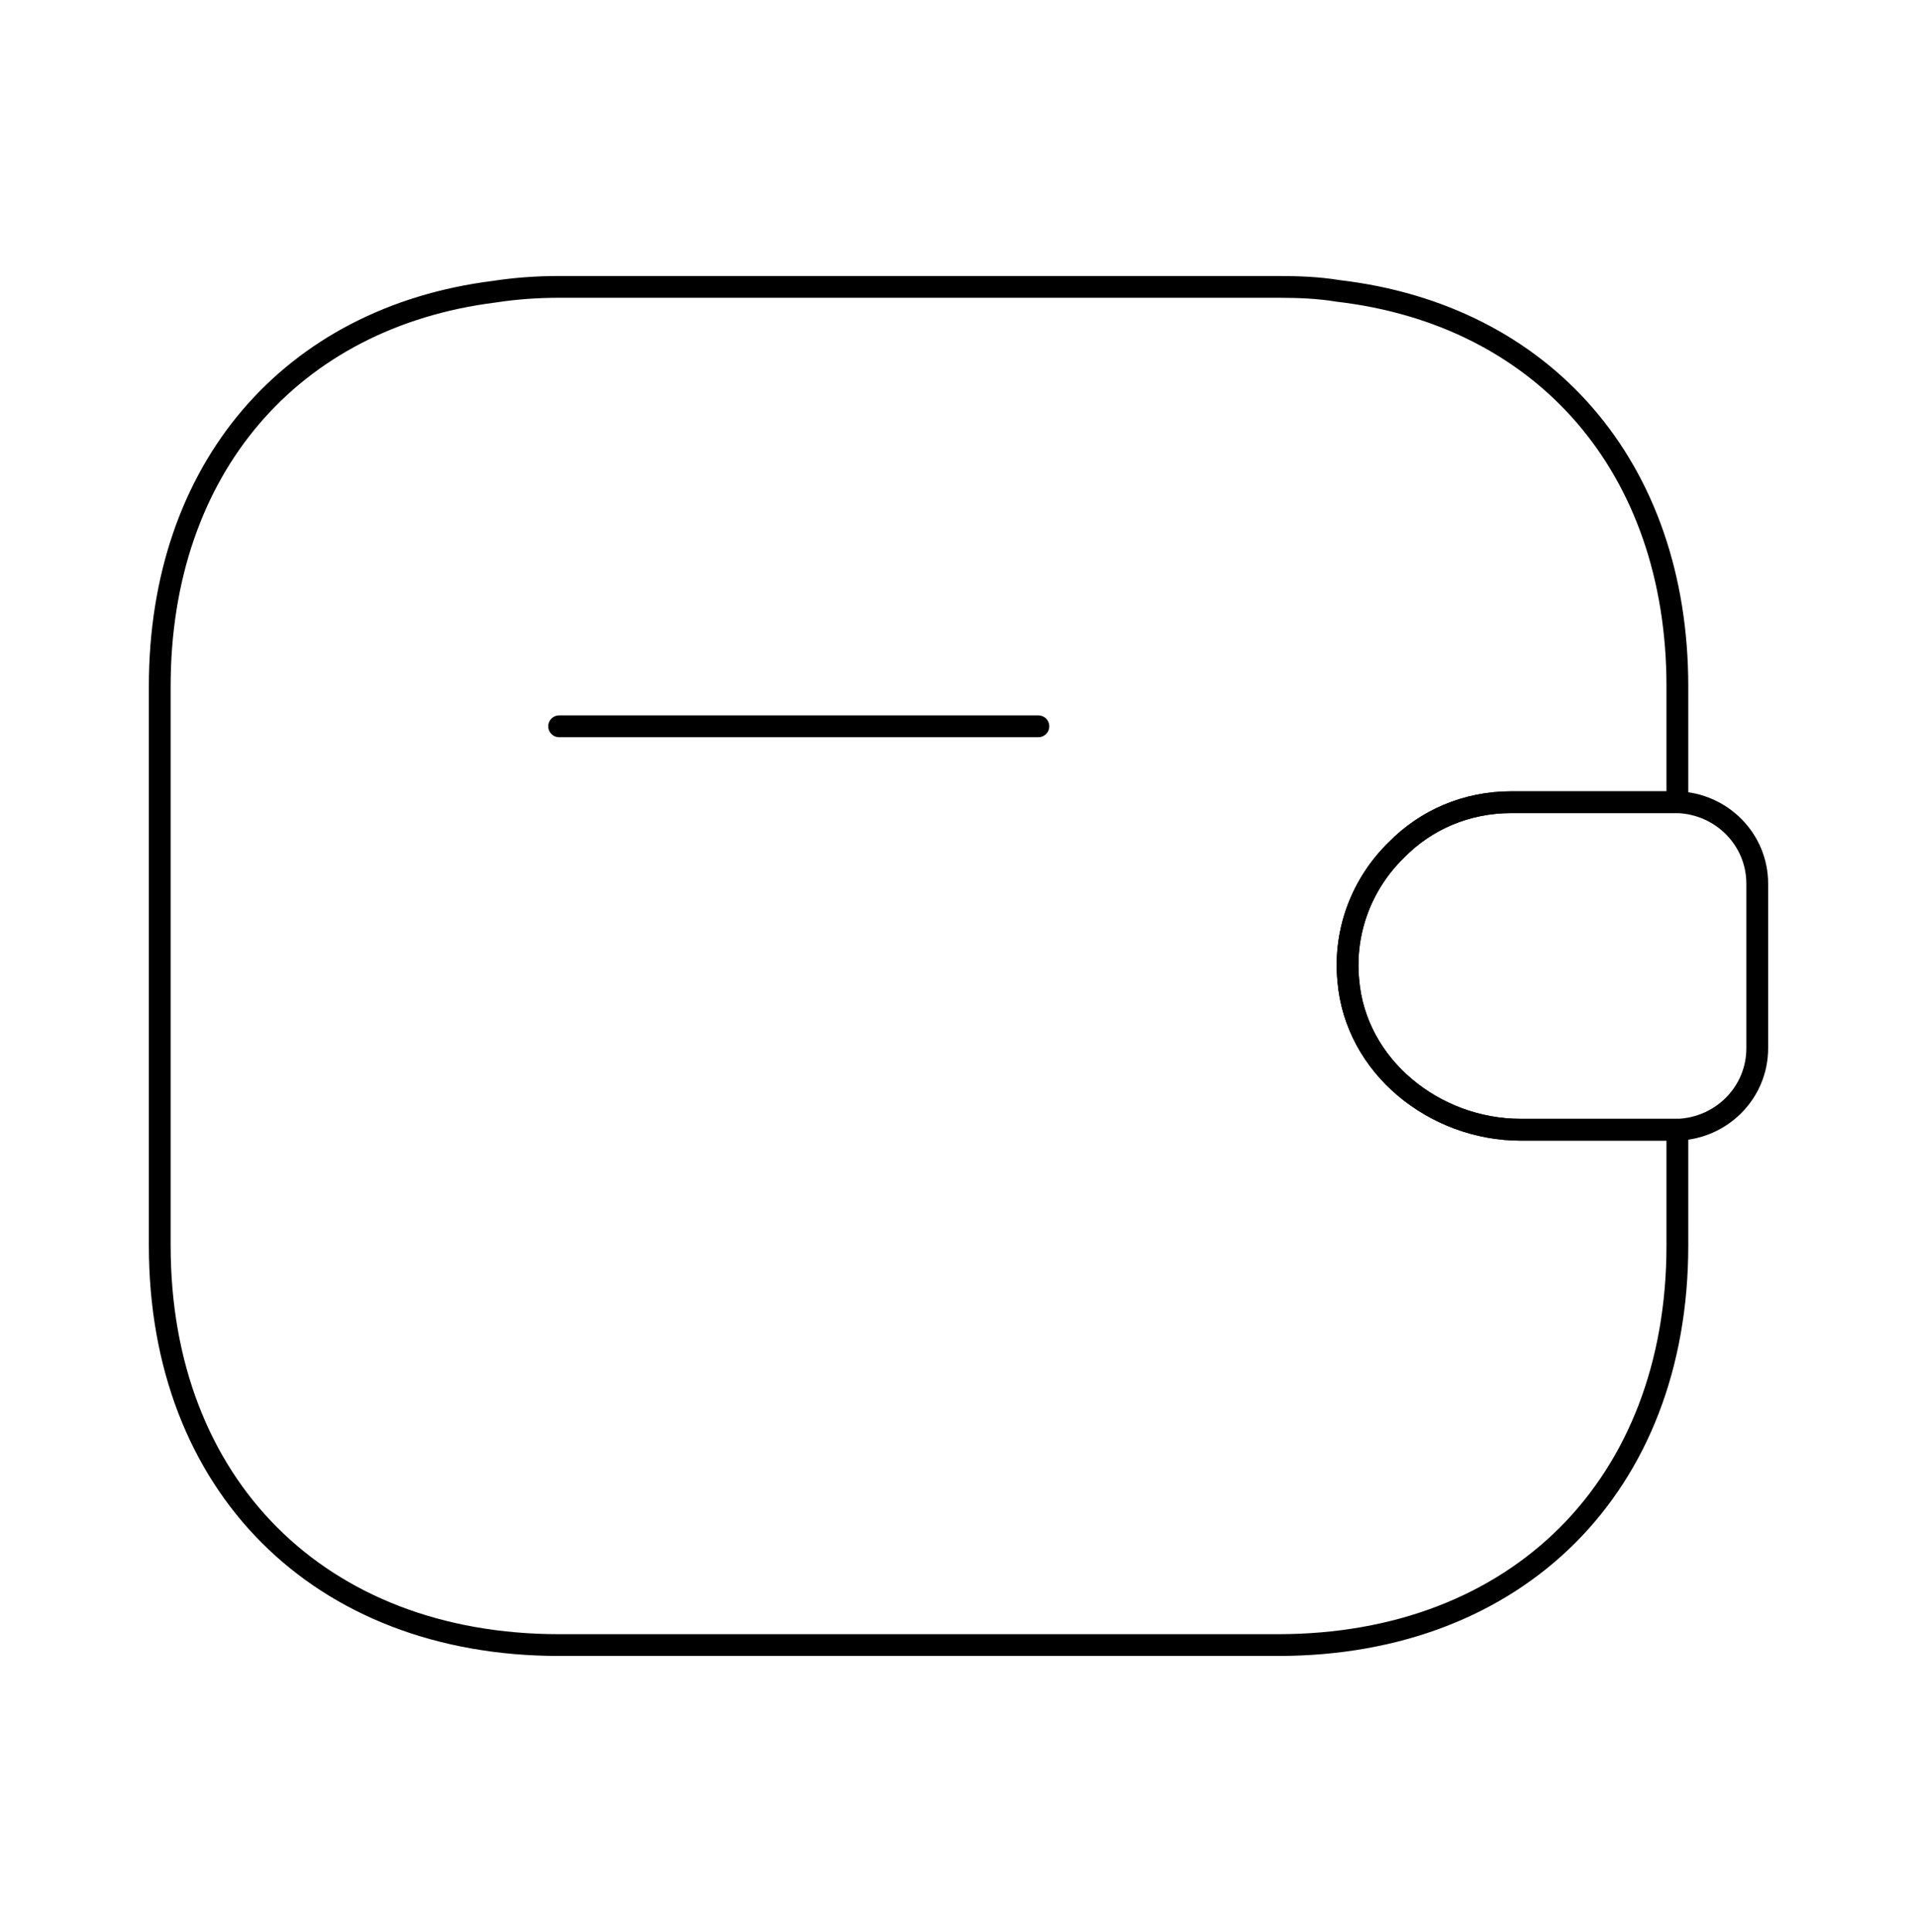 <svg width="132" height="133" viewBox="0 0 132 133" fill="none" xmlns="http://www.w3.org/2000/svg">
<path d="M71.5 50H38.5M121 60.835V72.165C121 75.19 118.58 77.665 115.5 77.775H104.72C98.78 77.775 93.335 73.43 92.84 67.49C92.51 64.025 93.83 60.78 96.14 58.525C98.175 56.435 100.98 55.225 104.06 55.225H115.5C118.58 55.335 121 57.81 121 60.835Z" stroke="black" stroke-width="1.5" stroke-linecap="round" stroke-linejoin="round"/>
<path d="M96.14 58.525C93.83 60.78 92.51 64.025 92.84 67.49C93.335 73.43 98.78 77.775 104.72 77.775H115.5V85.75C115.5 102.25 104.5 113.25 88 113.25H38.5C22 113.25 11 102.25 11 85.75V47.25C11 32.29 20.02 21.84 34.045 20.08C35.475 19.86 36.96 19.75 38.5 19.75H88C89.43 19.75 90.805 19.805 92.125 20.025C106.315 21.675 115.5 32.18 115.5 47.25V55.225H104.06C100.98 55.225 98.175 56.435 96.14 58.525Z" stroke="black" stroke-width="1.5" stroke-linecap="round" stroke-linejoin="round"/>
</svg>
